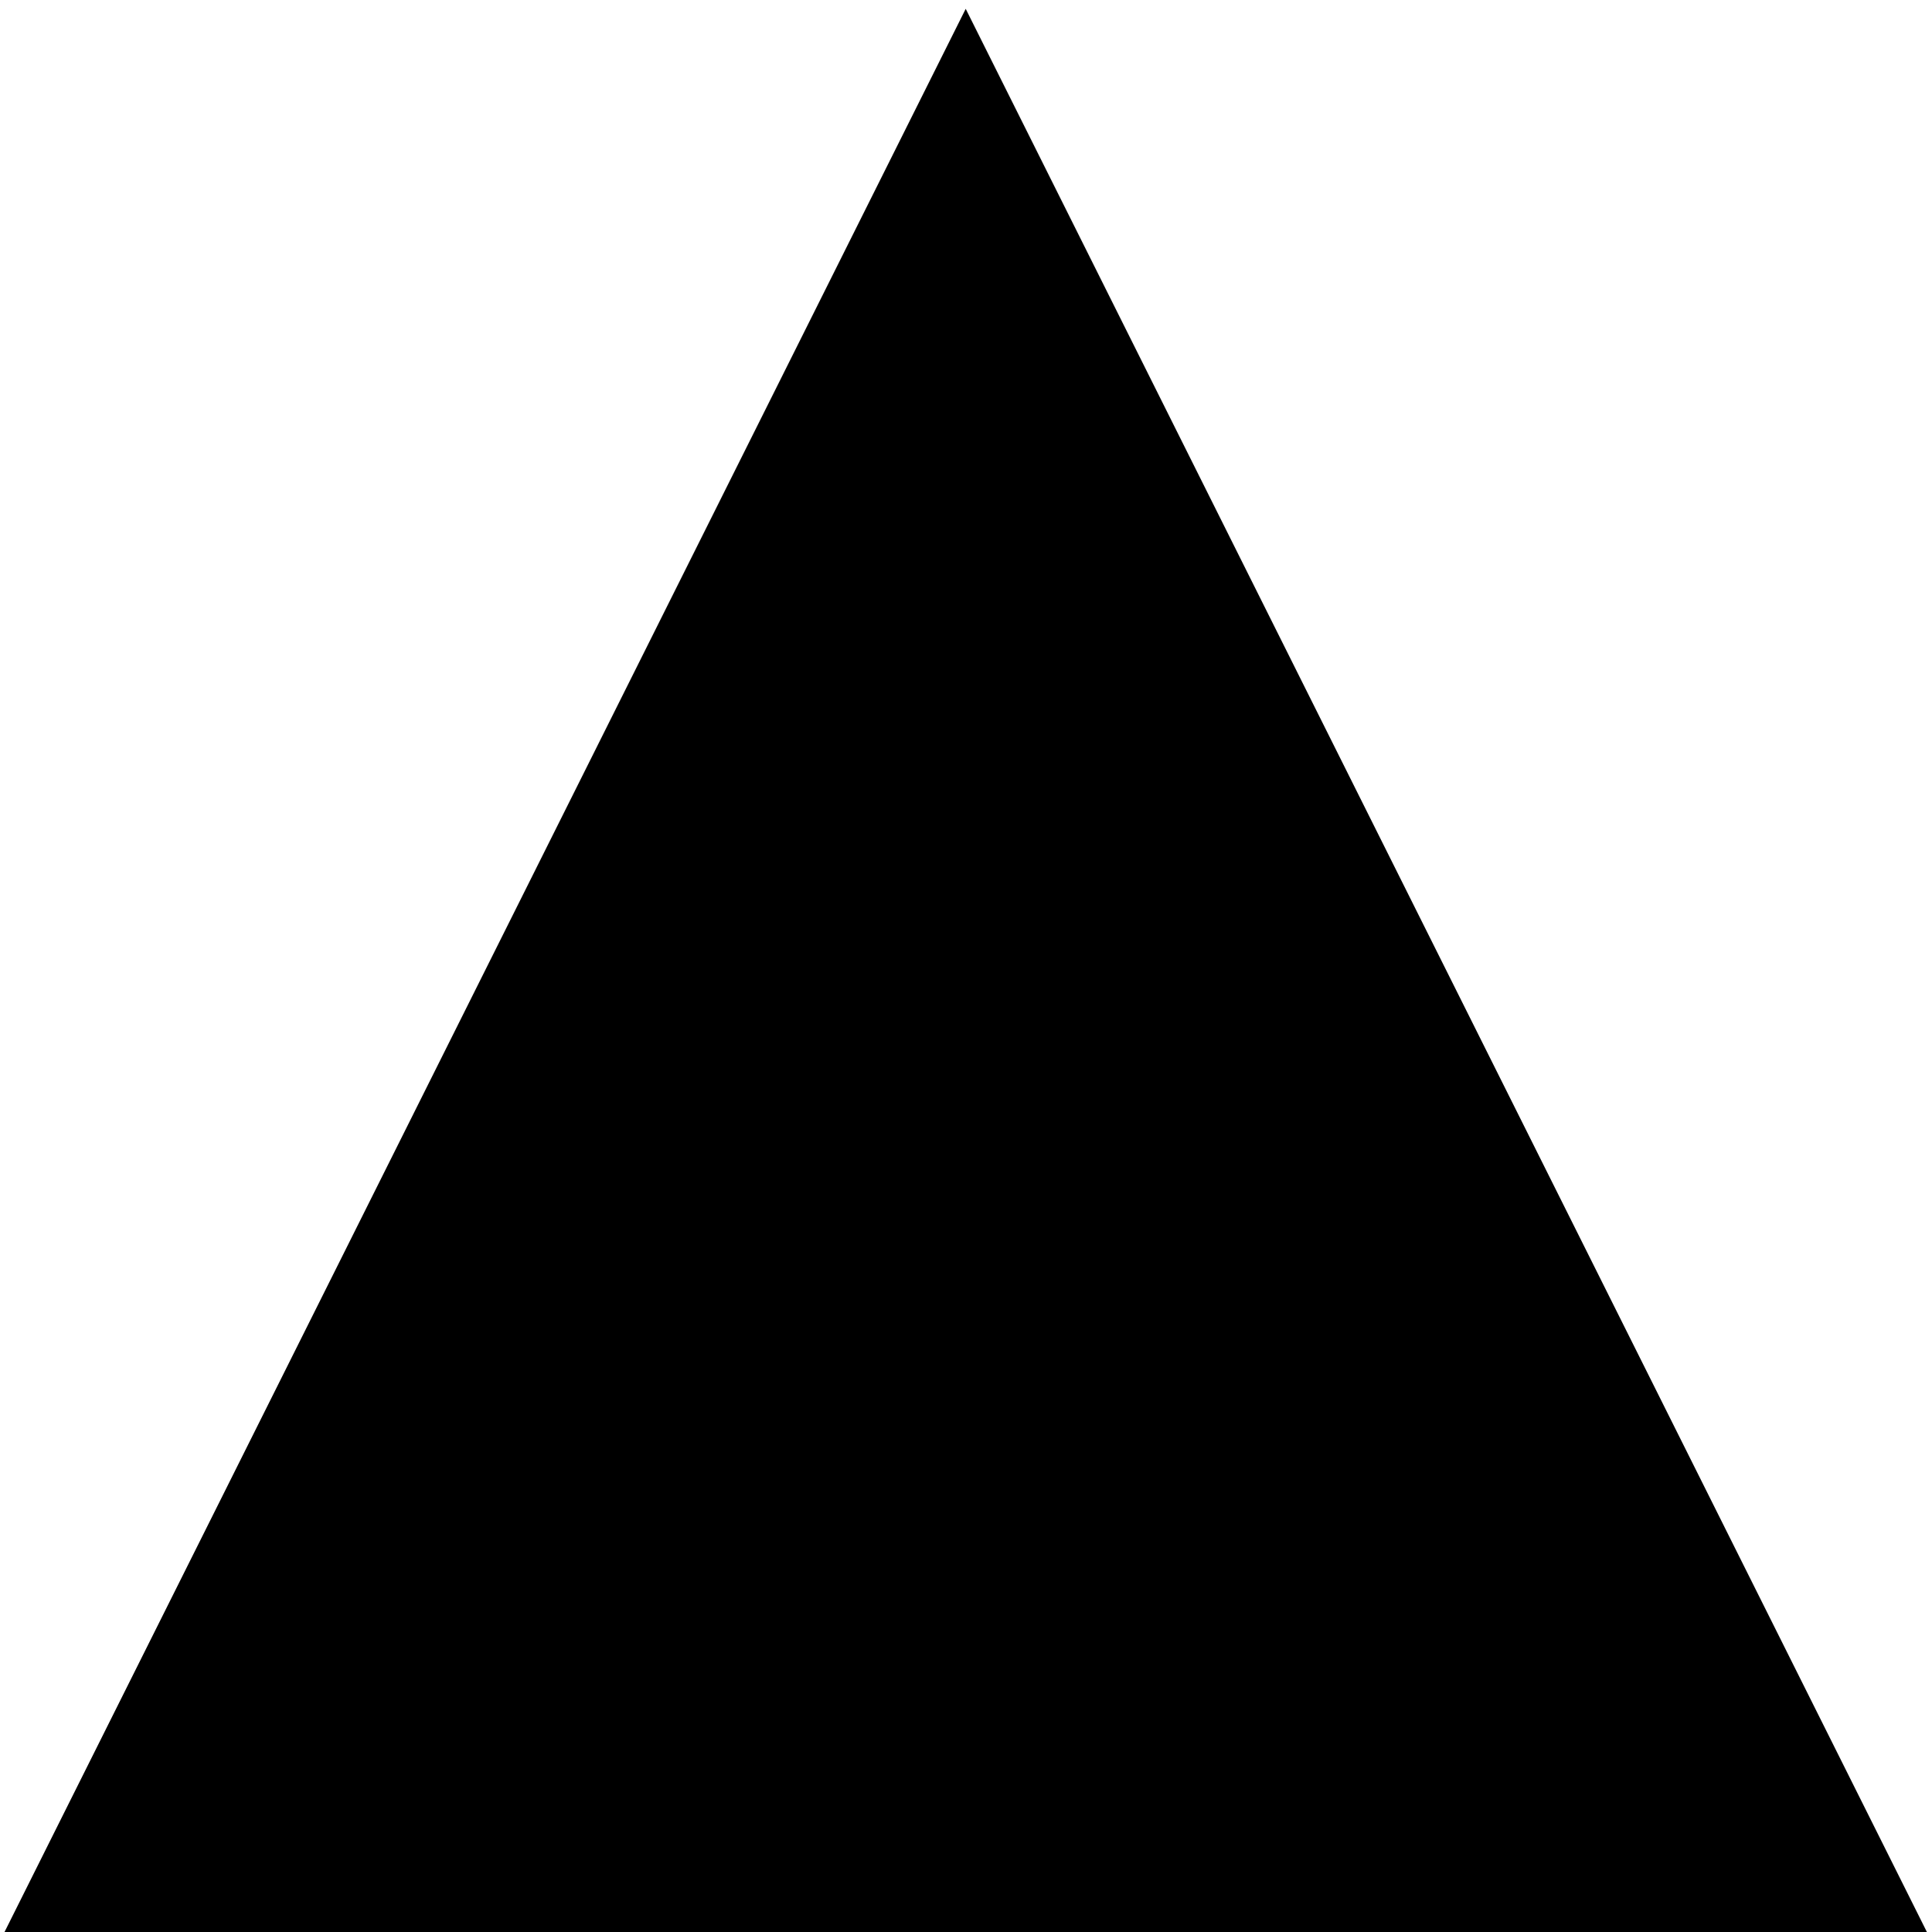 <?xml version="1.0" encoding="UTF-8" standalone="no"?>
<!-- Created with Inkscape (http://www.inkscape.org/) -->

<svg
   xmlns:dc="http://purl.org/dc/elements/1.1/"
   xmlns:cc="http://creativecommons.org/ns#"
   xmlns:rdf="http://www.w3.org/1999/02/22-rdf-syntax-ns#"
   xmlns:svg="http://www.w3.org/2000/svg"
   xmlns="http://www.w3.org/2000/svg"
   xmlns:sodipodi="http://sodipodi.sourceforge.net/DTD/sodipodi-0.dtd"
   xmlns:inkscape="http://www.inkscape.org/namespaces/inkscape"
   width="100"
   height="100"
   viewBox="0 0 26.458 26.458"
   version="1.1"
   id="svg8"
   inkscape:export-filename="/home/kevin/IMC/bugs/Components/segment_triangle.png"
   inkscape:export-xdpi="96"
   inkscape:export-ydpi="96"
   sodipodi:docname="segment_triangle.svg"
   inkscape:version="0.92.3 (2405546, 2018-03-11)">
  <defs
     id="defs2" />
  <sodipodi:namedview
     id="base"
     pagecolor="#ffffff"
     bordercolor="#666666"
     borderopacity="1.0"
     inkscape:pageopacity="0.0"
     inkscape:pageshadow="2"
     inkscape:zoom="1.4"
     inkscape:cx="-312.51465"
     inkscape:cy="155.37353"
     inkscape:document-units="px"
     inkscape:current-layer="layer1"
     showgrid="true"
     units="px"
     inkscape:window-width="1920"
     inkscape:window-height="1025"
     inkscape:window-x="0"
     inkscape:window-y="27"
     inkscape:window-maximized="1"
     fit-margin-top="0"
     fit-margin-left="0"
     fit-margin-right="0"
     fit-margin-bottom="0" />
  <g
     inkscape:label="Layer 1"
     inkscape:groupmode="layer"
     id="layer1"
     transform="translate(-53.062,-238.458)">
    <path
       sodipodi:type="star"
       style="opacity:1;fill:#000000;fill-opacity:1;stroke:#000000;stroke-width:0.088;stroke-linecap:round;stroke-miterlimit:4;stroke-dasharray:none;stroke-dashoffset:19.994;stroke-opacity:1"
       id="path891"
       sodipodi:sides="3"
       sodipodi:cx="64.653152"
       sodipodi:cy="256.76913"
       sodipodi:r1="13.229166"
       sodipodi:r2="6.614583"
       sodipodi:arg1="-1.5707963"
       sodipodi:arg2="-0.52359878"
       inkscape:flatsided="true"
       inkscape:rounded="1.0408341e-17"
       inkscape:randomized="0"
       d="m 64.653,243.54 11.457,19.844 -22.914,0 z"
       inkscape:transform-center-y="-3.3949642"
       transform="matrix(1.147,0,0,1.325,-7.87,-83.995)"
       inkscape:transform-center-x="7.1666476e-06" />
  </g>
</svg>
